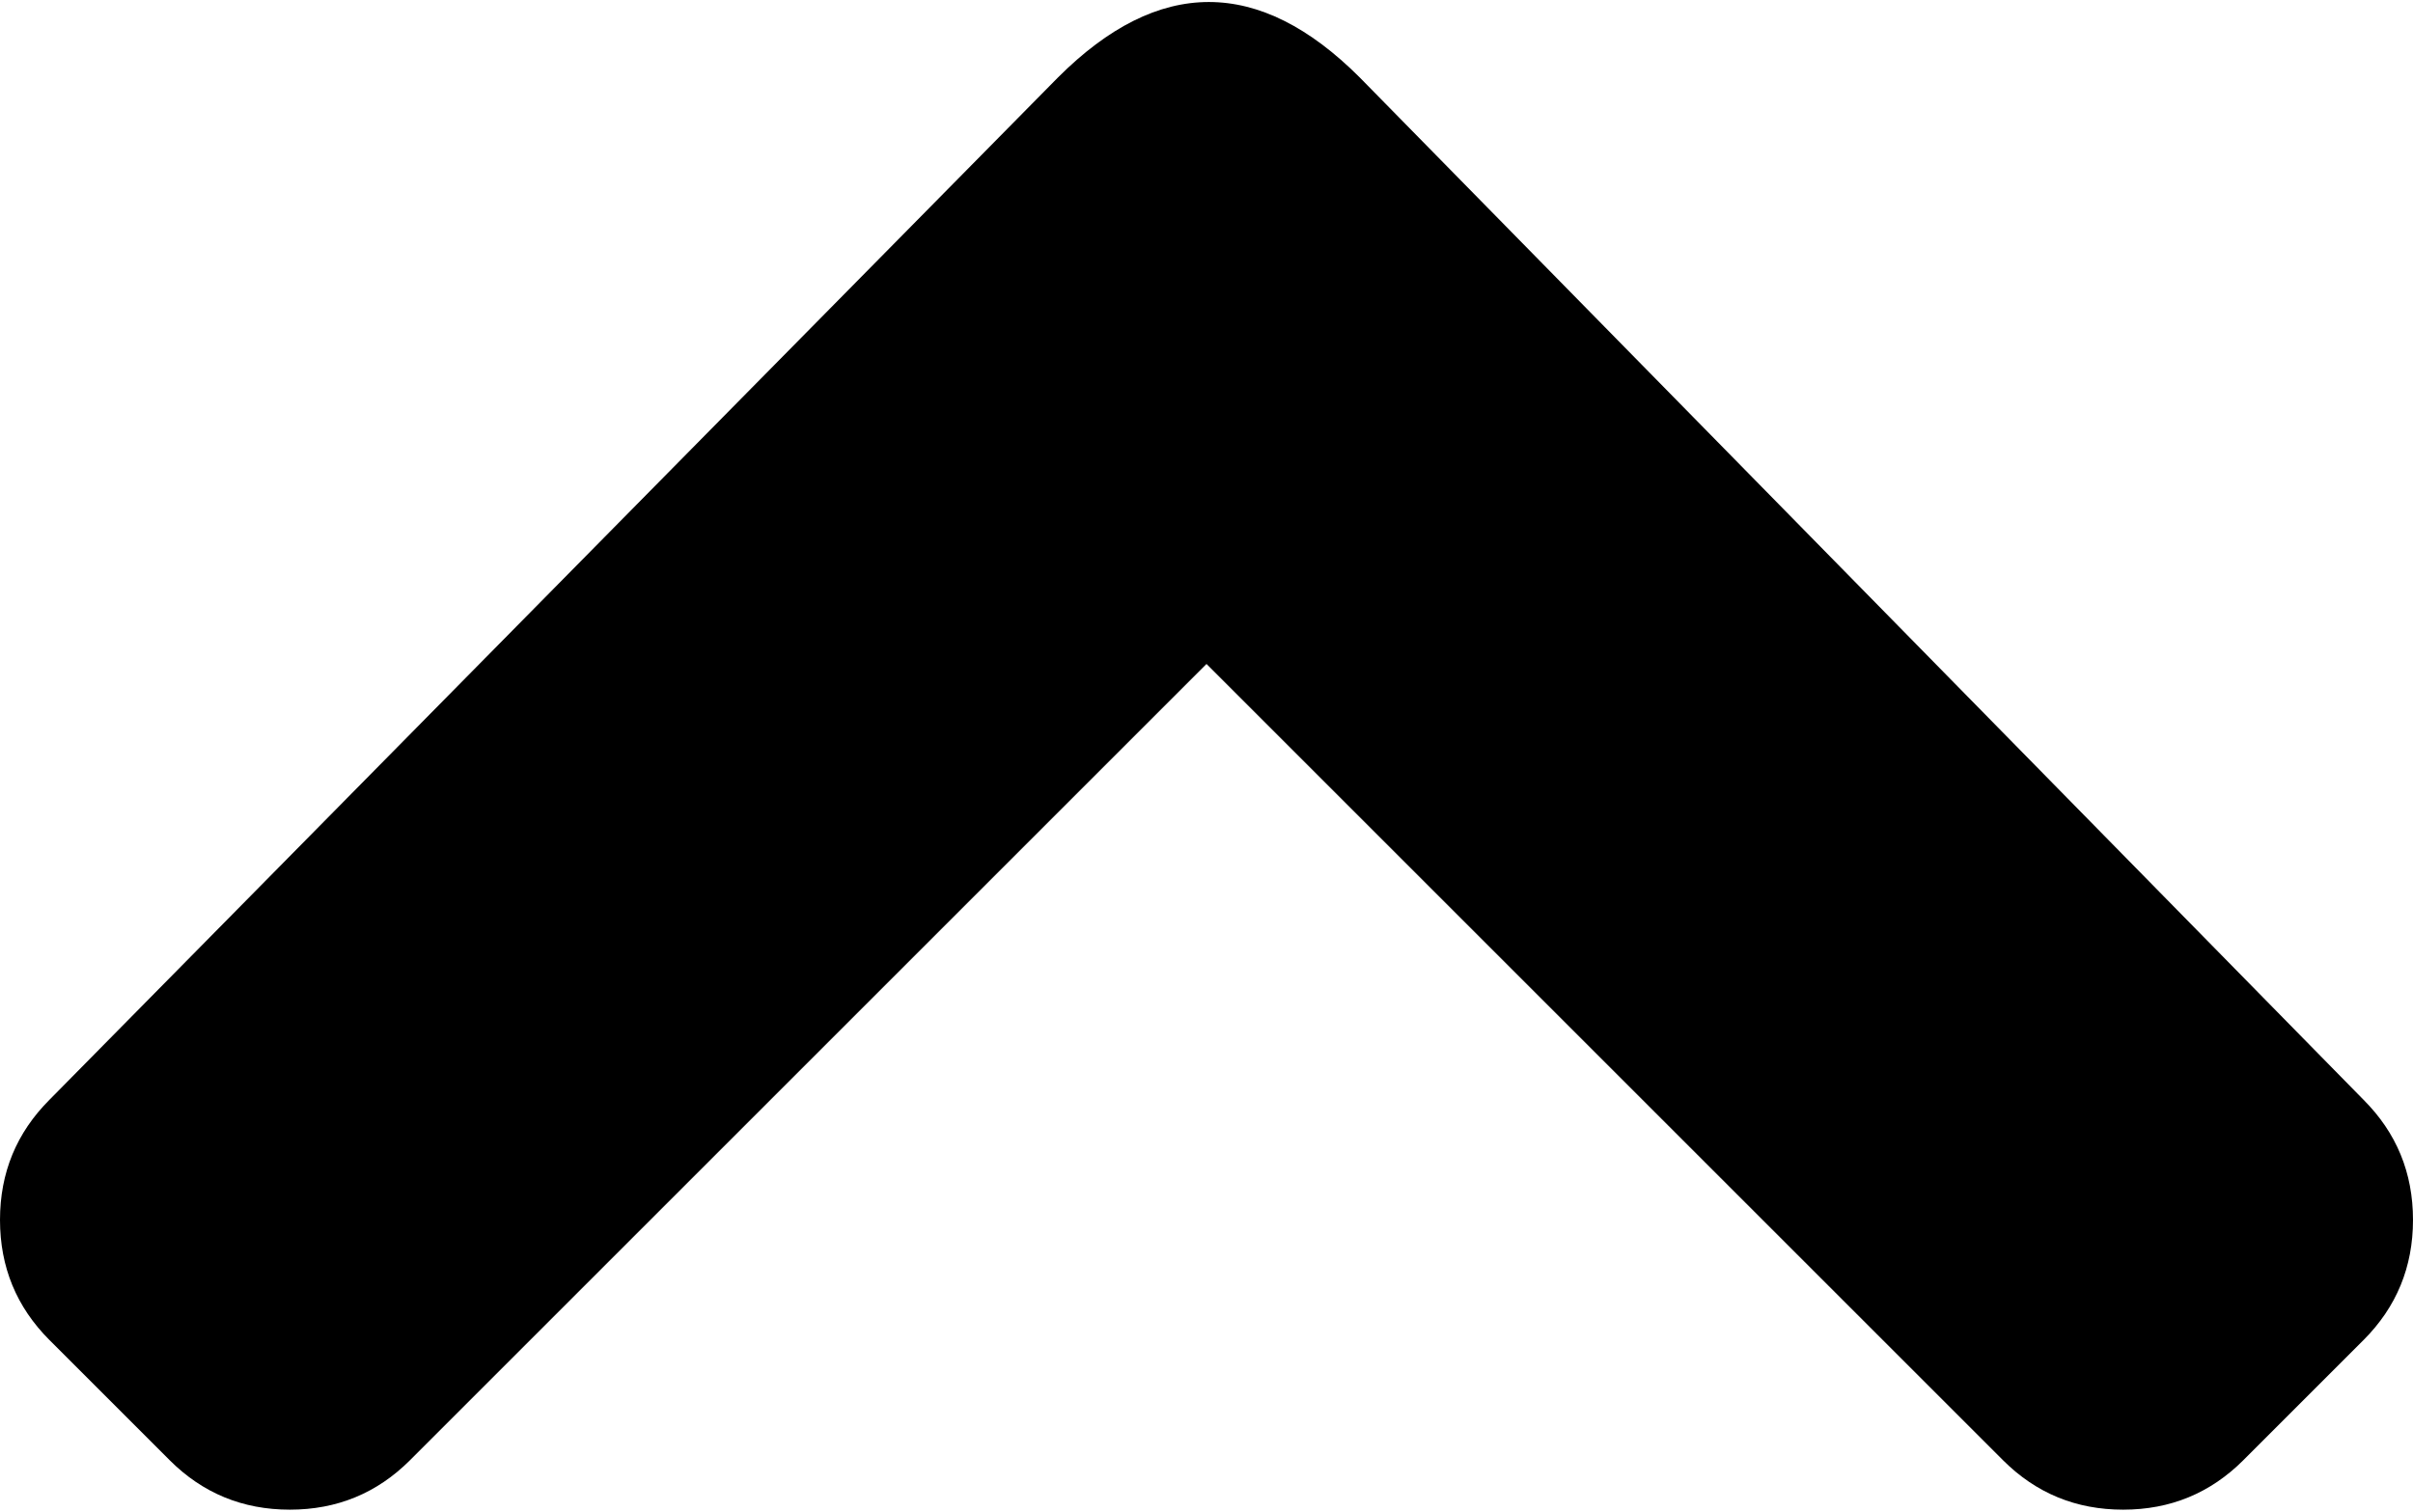 <svg xmlns="http://www.w3.org/2000/svg" width="3em" height="1.88em" viewBox="0 0 1024 640"><path fill="currentColor" d="m577 32l426 434q21 21 21 51t-21 51l-51 51q-21 21-51 21t-51-21L512 281L174 619q-21 21-51 21t-51-21l-51-51Q0 547 0 517t21-51L449 32q32-32 64-32t64 32"/></svg>